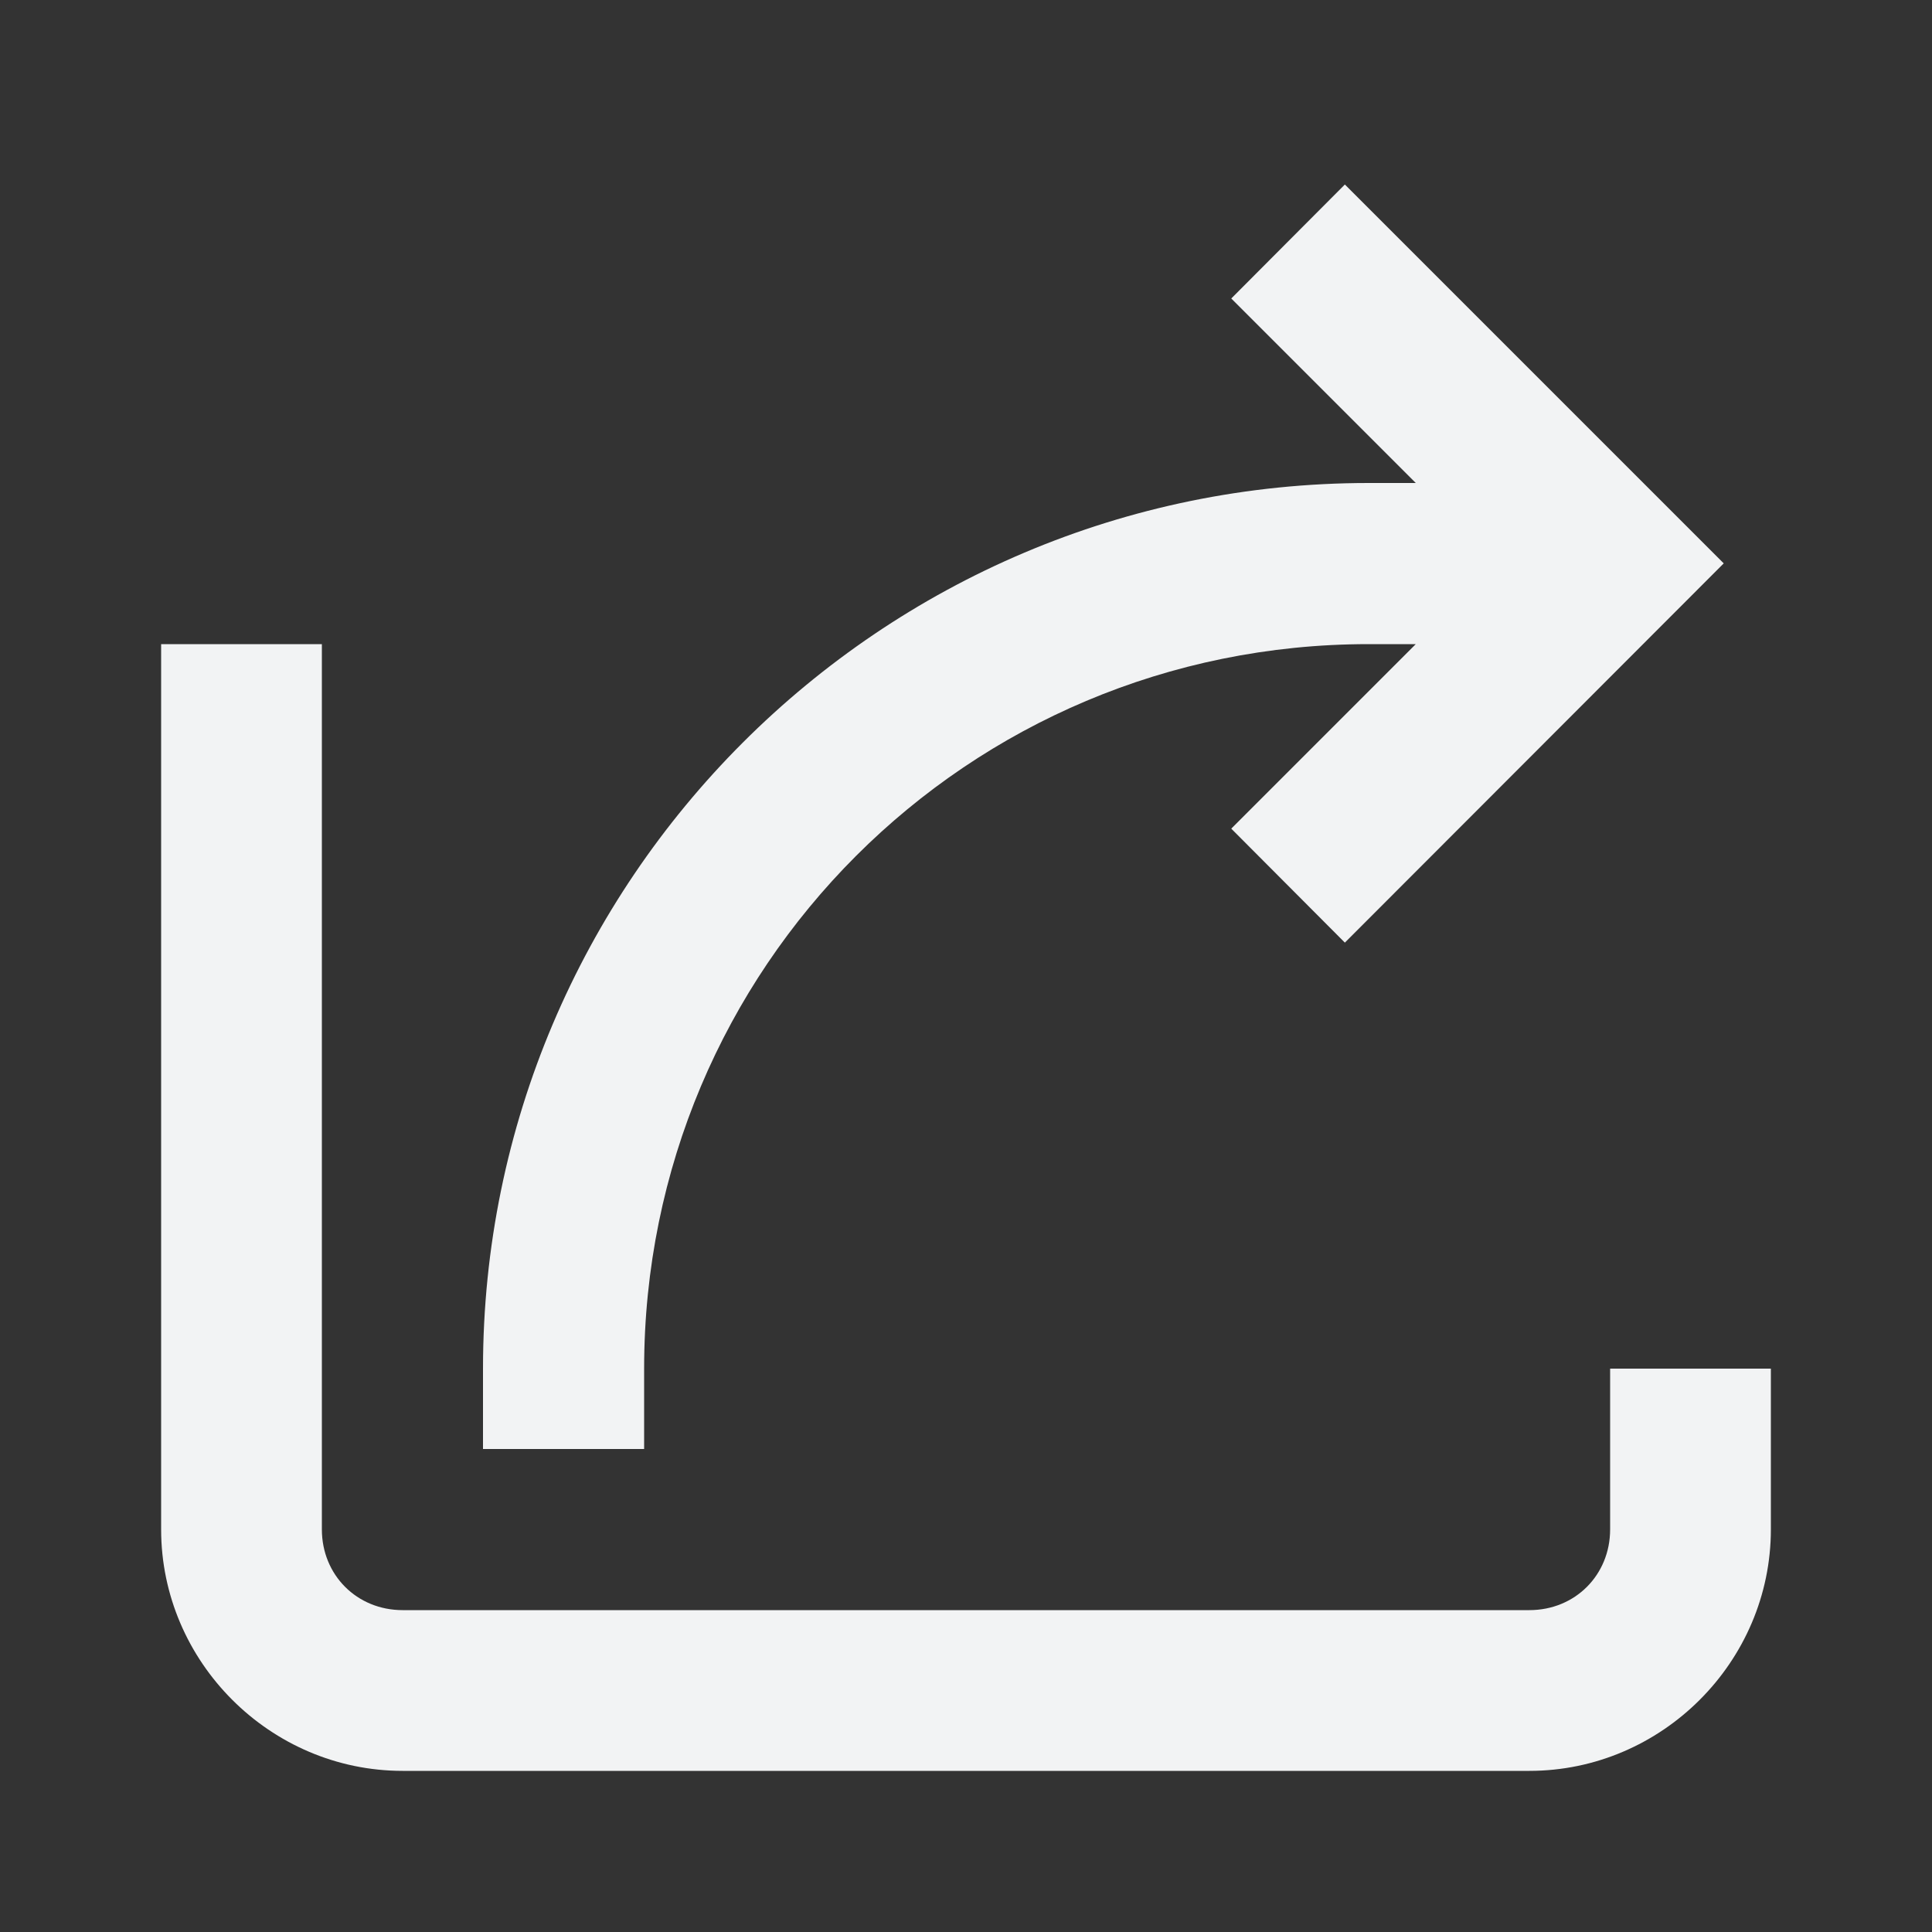 <?xml version="1.0" encoding="UTF-8"?>
<svg xmlns="http://www.w3.org/2000/svg" xmlns:xlink="http://www.w3.org/1999/xlink" viewBox="0 0 20 20" width="20px" height="20px">
<rect x="0" y="0" width="20" height="20" fill="#333333" stroke="none"/>
<g id="surface26163154">
<path style=" stroke:none;fill-rule:nonzero;fill:rgb(94.902%,95.294%,95.686%);fill-opacity:1;" d="M 13.922 1.91 L 12.746 3.09 L 14.656 5 L 14.168 5 C 9.113 5 5 9.113 5 14.168 L 5 15 L 6.668 15 L 6.668 14.168 C 6.668 10.016 10.016 6.668 14.168 6.668 L 14.656 6.668 L 12.746 8.578 L 13.922 9.758 L 17.844 5.832 Z M 1.668 6.668 L 1.668 15.832 C 1.668 17.203 2.797 18.332 4.168 18.332 L 15.832 18.332 C 17.203 18.332 18.332 17.203 18.332 15.832 L 18.332 14.168 L 16.668 14.168 L 16.668 15.832 C 16.668 16.305 16.305 16.668 15.832 16.668 L 4.168 16.668 C 3.695 16.668 3.332 16.305 3.332 15.832 L 3.332 6.668 Z M 1.668 6.668 "/>
</g>
</svg>

